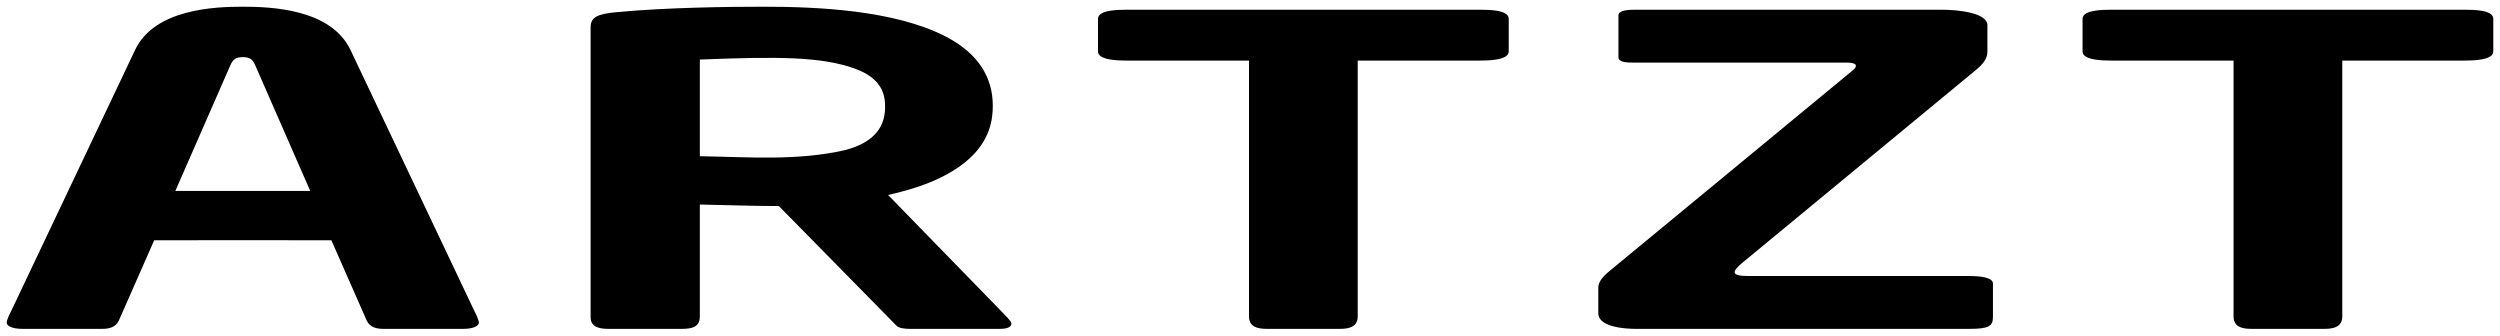 <svg viewBox="0 0 745 100" xmlns="http://www.w3.org/2000/svg"><g id="figure"><g transform="scale(.1)"><path d="m723.5 20c-83.9 0-262.9 6.5-321 129l-364.5 768c-8.1 17-18 34.7-18 45 0 7.9 13.8 18 46.5 18h238.5c20.6 0 40.6-5.1 49.5-25.5l105-238.5c176-.3 352-.2 528 0l105 238.5c8.9 20.4 28.9 25.5 49.5 25.5h238.5c32.7 0 46.5-10.1 46.5-18 0-10.3-9.9-28-18-45l-364.5-768c-58.1-122.5-237.1-129-321-129zm0 150.3c20.3 0 28.9 5.4 37.5 25.2l163.5 373.5h-402l163.5-373.5c8.6-19.7 17.2-25.2 37.5-25.2z"/><path d="m1835 36.5c-53.3 5.1-75 14.2-75 45v864c0 30 28.3 34.5 52.5 34.5h219c33.2 0 54-6.5 54-37.5v-333c78.9 1.3 156.6 4.6 235.5 4.5l351 357c7.1 7.2 25.8 9 39 9h268.5c14.4 0 34.5-2 34.5-16.5 0-6.2-20.9-26.6-31.5-37.5l-336-345c80.6-18.2 164.2-45 229.5-97.5 76.8-61.7 82.6-131.2 82.5-169.5-.2-81.5-41.3-154.3-141-205.5-153.5-78.9-384.4-88.5-543-88.5-96.3 0-285.1 1.8-439.5 16.5zm712.5 168c84.9 30.6 90.9 82.4 90 118.5-1.3 47.8-23.7 99.4-120 124.5-142 32.3-287.6 20.4-432 18v-288c235.2-9.4 363-8.7 462 27z"/><path d="m3272 56v97.5c0 26.5 63.3 27 85.5 27h364.5v762c0 29.4 21.5 37.5 52.5 37.5h219c31 0 52.5-8.1 52.5-37.5v-762h364.5c22.2 0 85.5-.5 85.5-27v-97.5c0-26.4-57.6-27-85.5-27h-1053c-26.4 0-85.5.7-85.5 27z"/><path d="m4869.5 29h916.5c49.4 0 136.5 9 136.5 46.5v78c0 23.3-16.2 40.1-33 54l-696 574.5c-34.7 28.7-34.7 40.5 16.5 40.5h658.5c35.5 0 70.5 4.9 70.5 22.5v99c0 27.5-10.9 36-70.5 36h-993c-33.4 0-112.5-5.2-112.5-46.5v-76.5c0-22.5 23.1-40.9 39-54l720-594c14.9-12.3 11.7-22.5-18-22.5h-634.5c-15.1 0-46.5.8-46.5-15.7v-125.3c0-15 30.7-16.5 46.5-16.5z"/><path d="m6206 56v97.5c0 26.5 63.3 27 85.5 27h364.5v762c0 29.4 21.5 37.5 52.5 37.5h219c31 0 52.5-8.1 52.5-37.5v-762h364.5c22.2 0 85.5-.5 85.5-27v-97.5c0-26.4-57.6-27-85.5-27h-1053c-26.4 0-85.5.7-85.5 27z"/></g></g></svg>